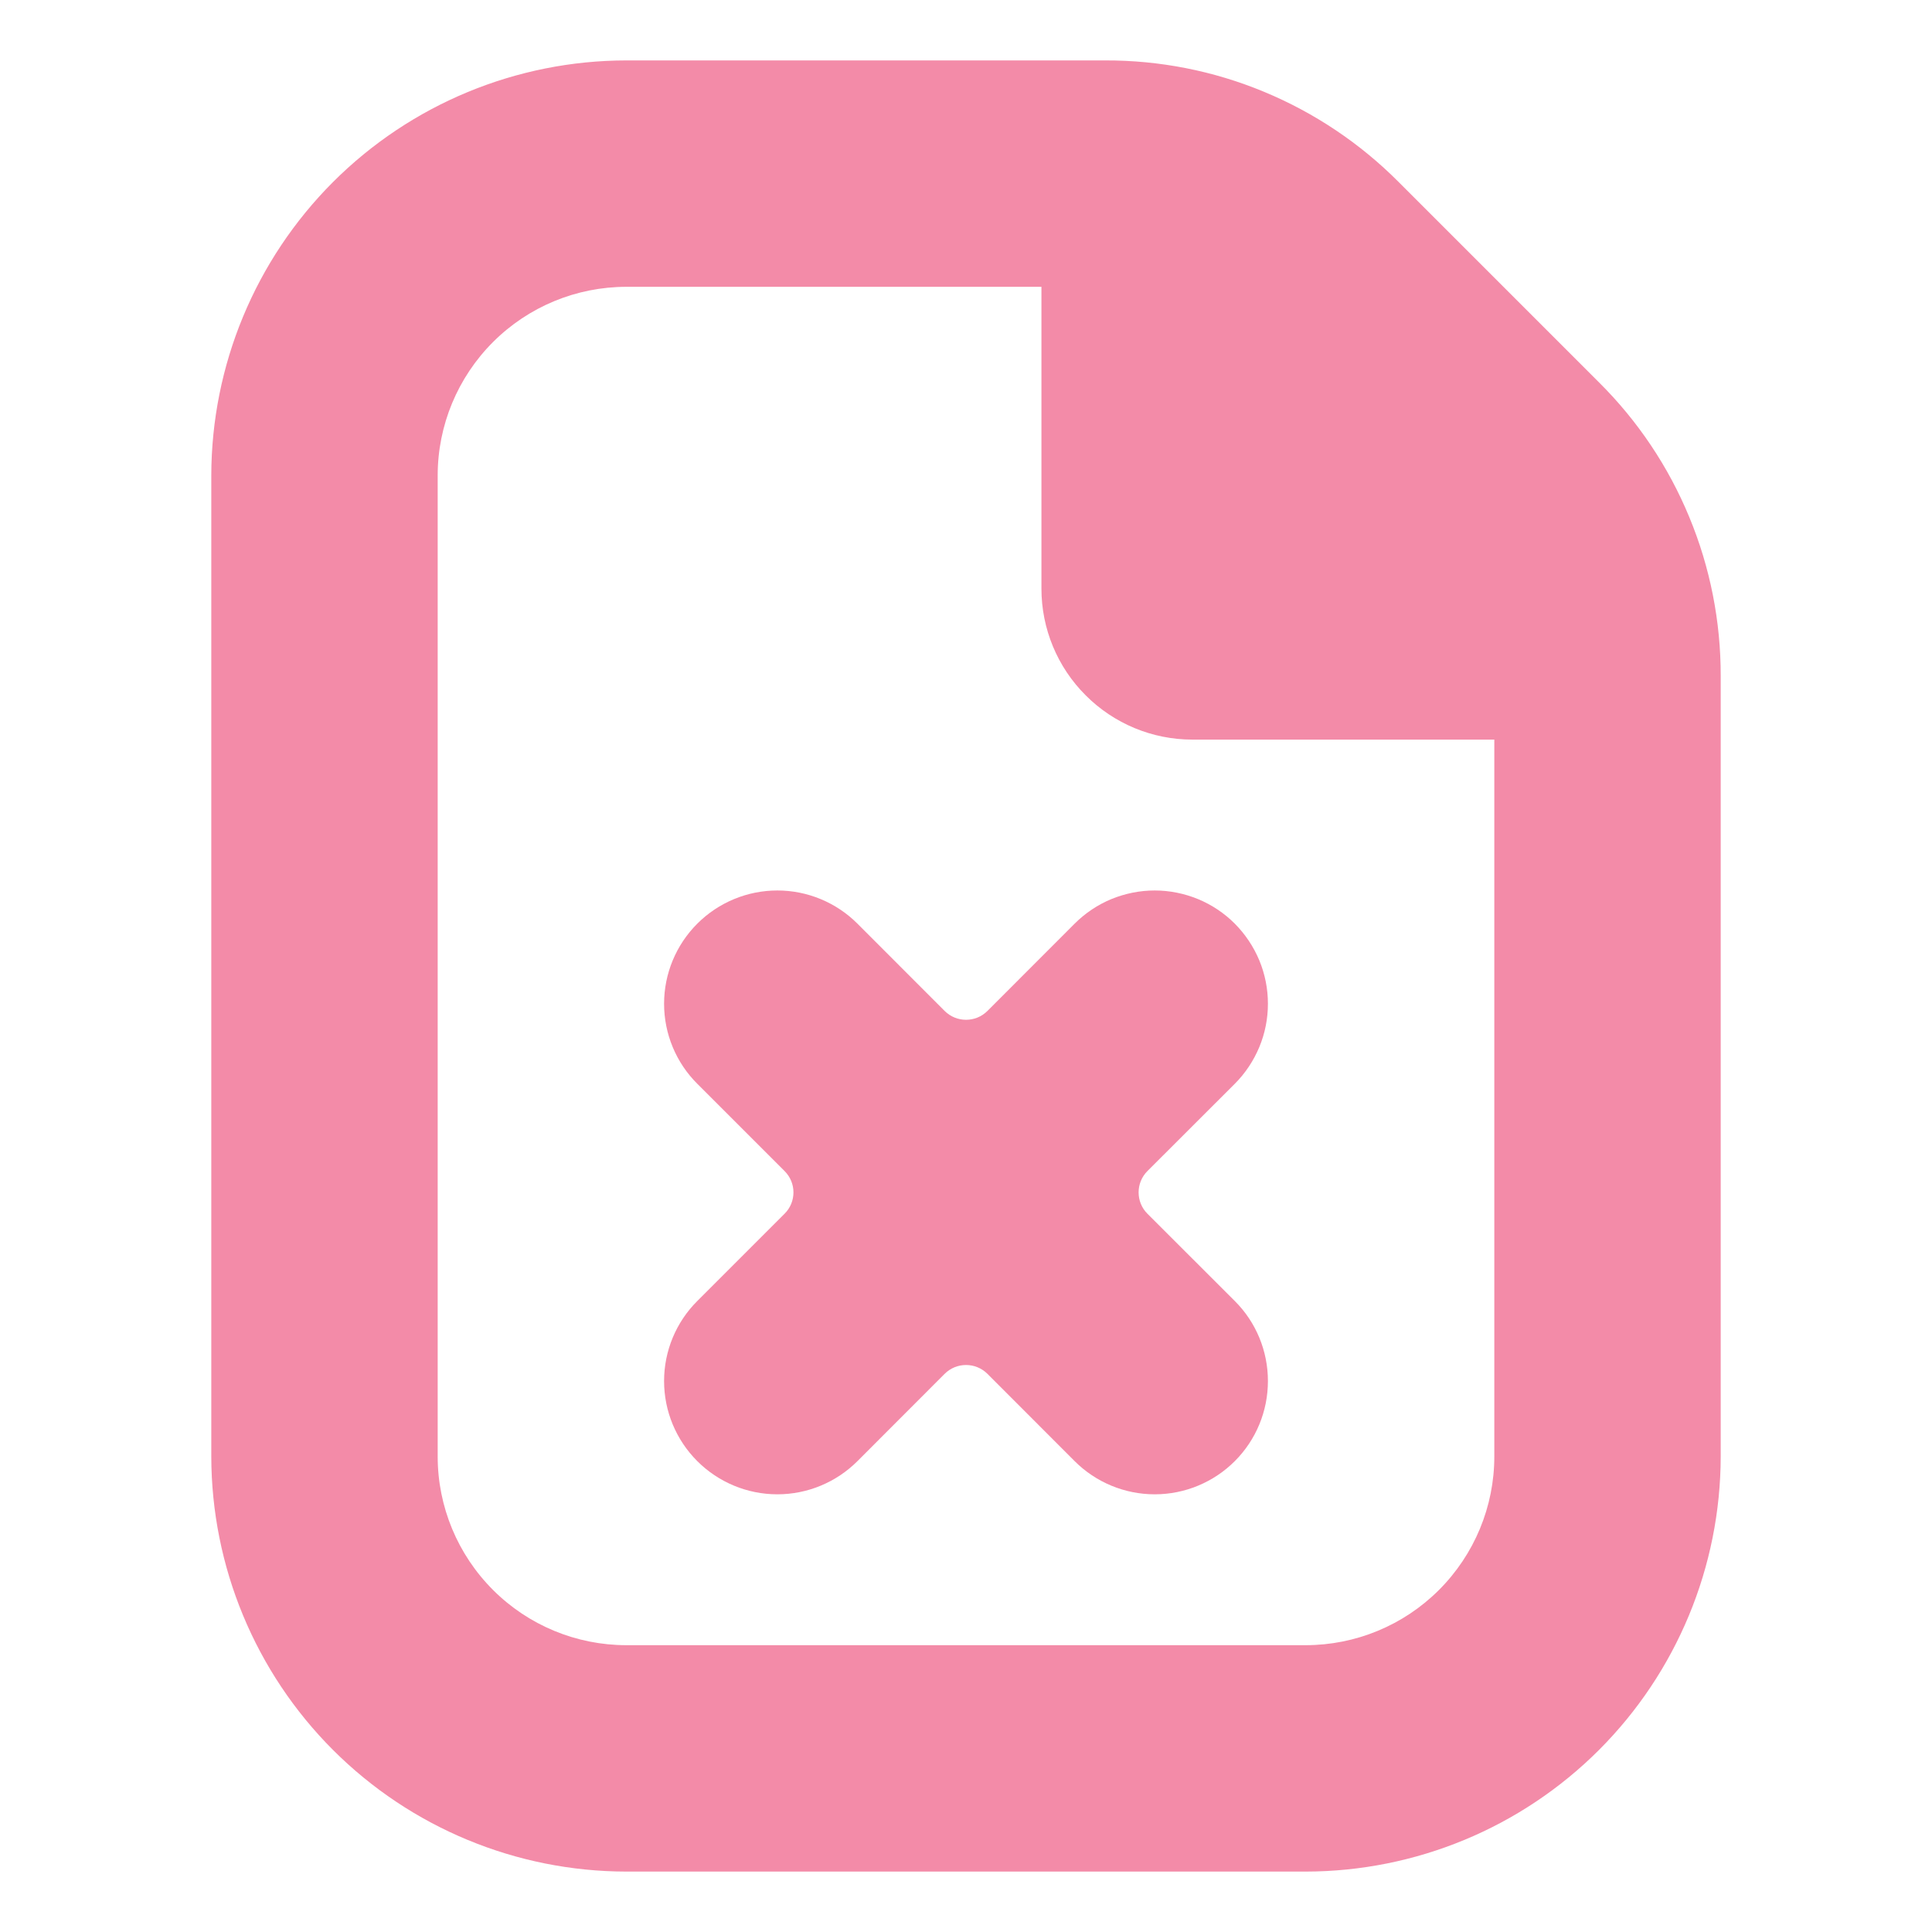 <svg width="22" height="22" viewBox="0 0 22 22" fill="none" xmlns="http://www.w3.org/2000/svg">
<path d="M19.594 7.697V16.586C19.592 17.839 19.094 19.041 18.208 19.927C17.322 20.813 16.12 21.311 14.867 21.312H7.133C5.88 21.311 4.678 20.813 3.792 19.927C2.906 19.041 2.408 17.839 2.406 16.586V5.414C2.408 4.161 2.906 2.96 3.792 2.073C4.678 1.187 5.88 0.689 7.133 0.688H12.584C13.205 0.686 13.82 0.807 14.393 1.045C14.967 1.283 15.488 1.632 15.926 2.072L18.209 4.355C18.65 4.793 18.999 5.314 19.236 5.888C19.474 6.461 19.595 7.077 19.594 7.697ZM17.016 16.586V8.422H13.578C13.122 8.422 12.685 8.241 12.363 7.918C12.04 7.596 11.859 7.159 11.859 6.703V3.266H7.133C6.563 3.266 6.017 3.492 5.614 3.895C5.211 4.298 4.984 4.844 4.984 5.414V16.586C4.984 17.156 5.211 17.702 5.614 18.105C6.017 18.508 6.563 18.734 7.133 18.734H14.867C15.437 18.734 15.983 18.508 16.386 18.105C16.789 17.702 17.016 17.156 17.016 16.586Z" fill="url(#paint0_linear_451_3193)"/>
<path d="M13.066 13.335L14.061 12.341C14.18 12.222 14.275 12.079 14.34 11.923C14.405 11.767 14.438 11.599 14.438 11.43C14.438 11.26 14.405 11.093 14.34 10.936C14.275 10.78 14.18 10.638 14.061 10.518C13.941 10.398 13.799 10.303 13.642 10.238C13.486 10.174 13.318 10.14 13.149 10.14C12.979 10.14 12.812 10.174 12.655 10.238C12.499 10.303 12.357 10.398 12.237 10.518L11.244 11.512C11.109 11.646 10.892 11.646 10.757 11.512L9.764 10.518C9.522 10.276 9.194 10.14 8.852 10.14C8.51 10.14 8.182 10.276 7.94 10.518C7.698 10.76 7.562 11.088 7.562 11.43C7.562 11.772 7.698 12.1 7.94 12.341L8.934 13.335C9.069 13.469 9.069 13.687 8.934 13.821L7.94 14.815C7.698 15.056 7.562 15.384 7.562 15.726C7.562 16.069 7.698 16.396 7.94 16.638C8.182 16.88 8.51 17.016 8.852 17.016C9.194 17.016 9.522 16.88 9.764 16.638L10.757 15.644C10.892 15.51 11.109 15.51 11.244 15.644L12.237 16.638C12.479 16.88 12.807 17.016 13.149 17.016C13.491 17.016 13.819 16.88 14.061 16.638C14.303 16.396 14.438 16.069 14.438 15.726C14.438 15.384 14.303 15.056 14.061 14.815L13.066 13.821C12.932 13.687 12.932 13.469 13.066 13.335Z" fill="url(#paint1_linear_451_3193)"/>
<defs>
<linearGradient id="paint0_linear_451_3193" x1="2.404" y1="10.694" x2="19.59" y2="10.694" gradientUnits="userSpaceOnUse">
<stop stop-color="#f38ba8"/>
<stop offset="1" stop-color="#f38ba8"/>
</linearGradient>
<linearGradient id="paint1_linear_451_3193" x1="7.561" y1="13.476" x2="14.437" y2="13.476" gradientUnits="userSpaceOnUse">
<stop stop-color="#f38ba8"/>
<stop offset="1" stop-color="#f38ba8"/>
</linearGradient>
</defs>
</svg>
